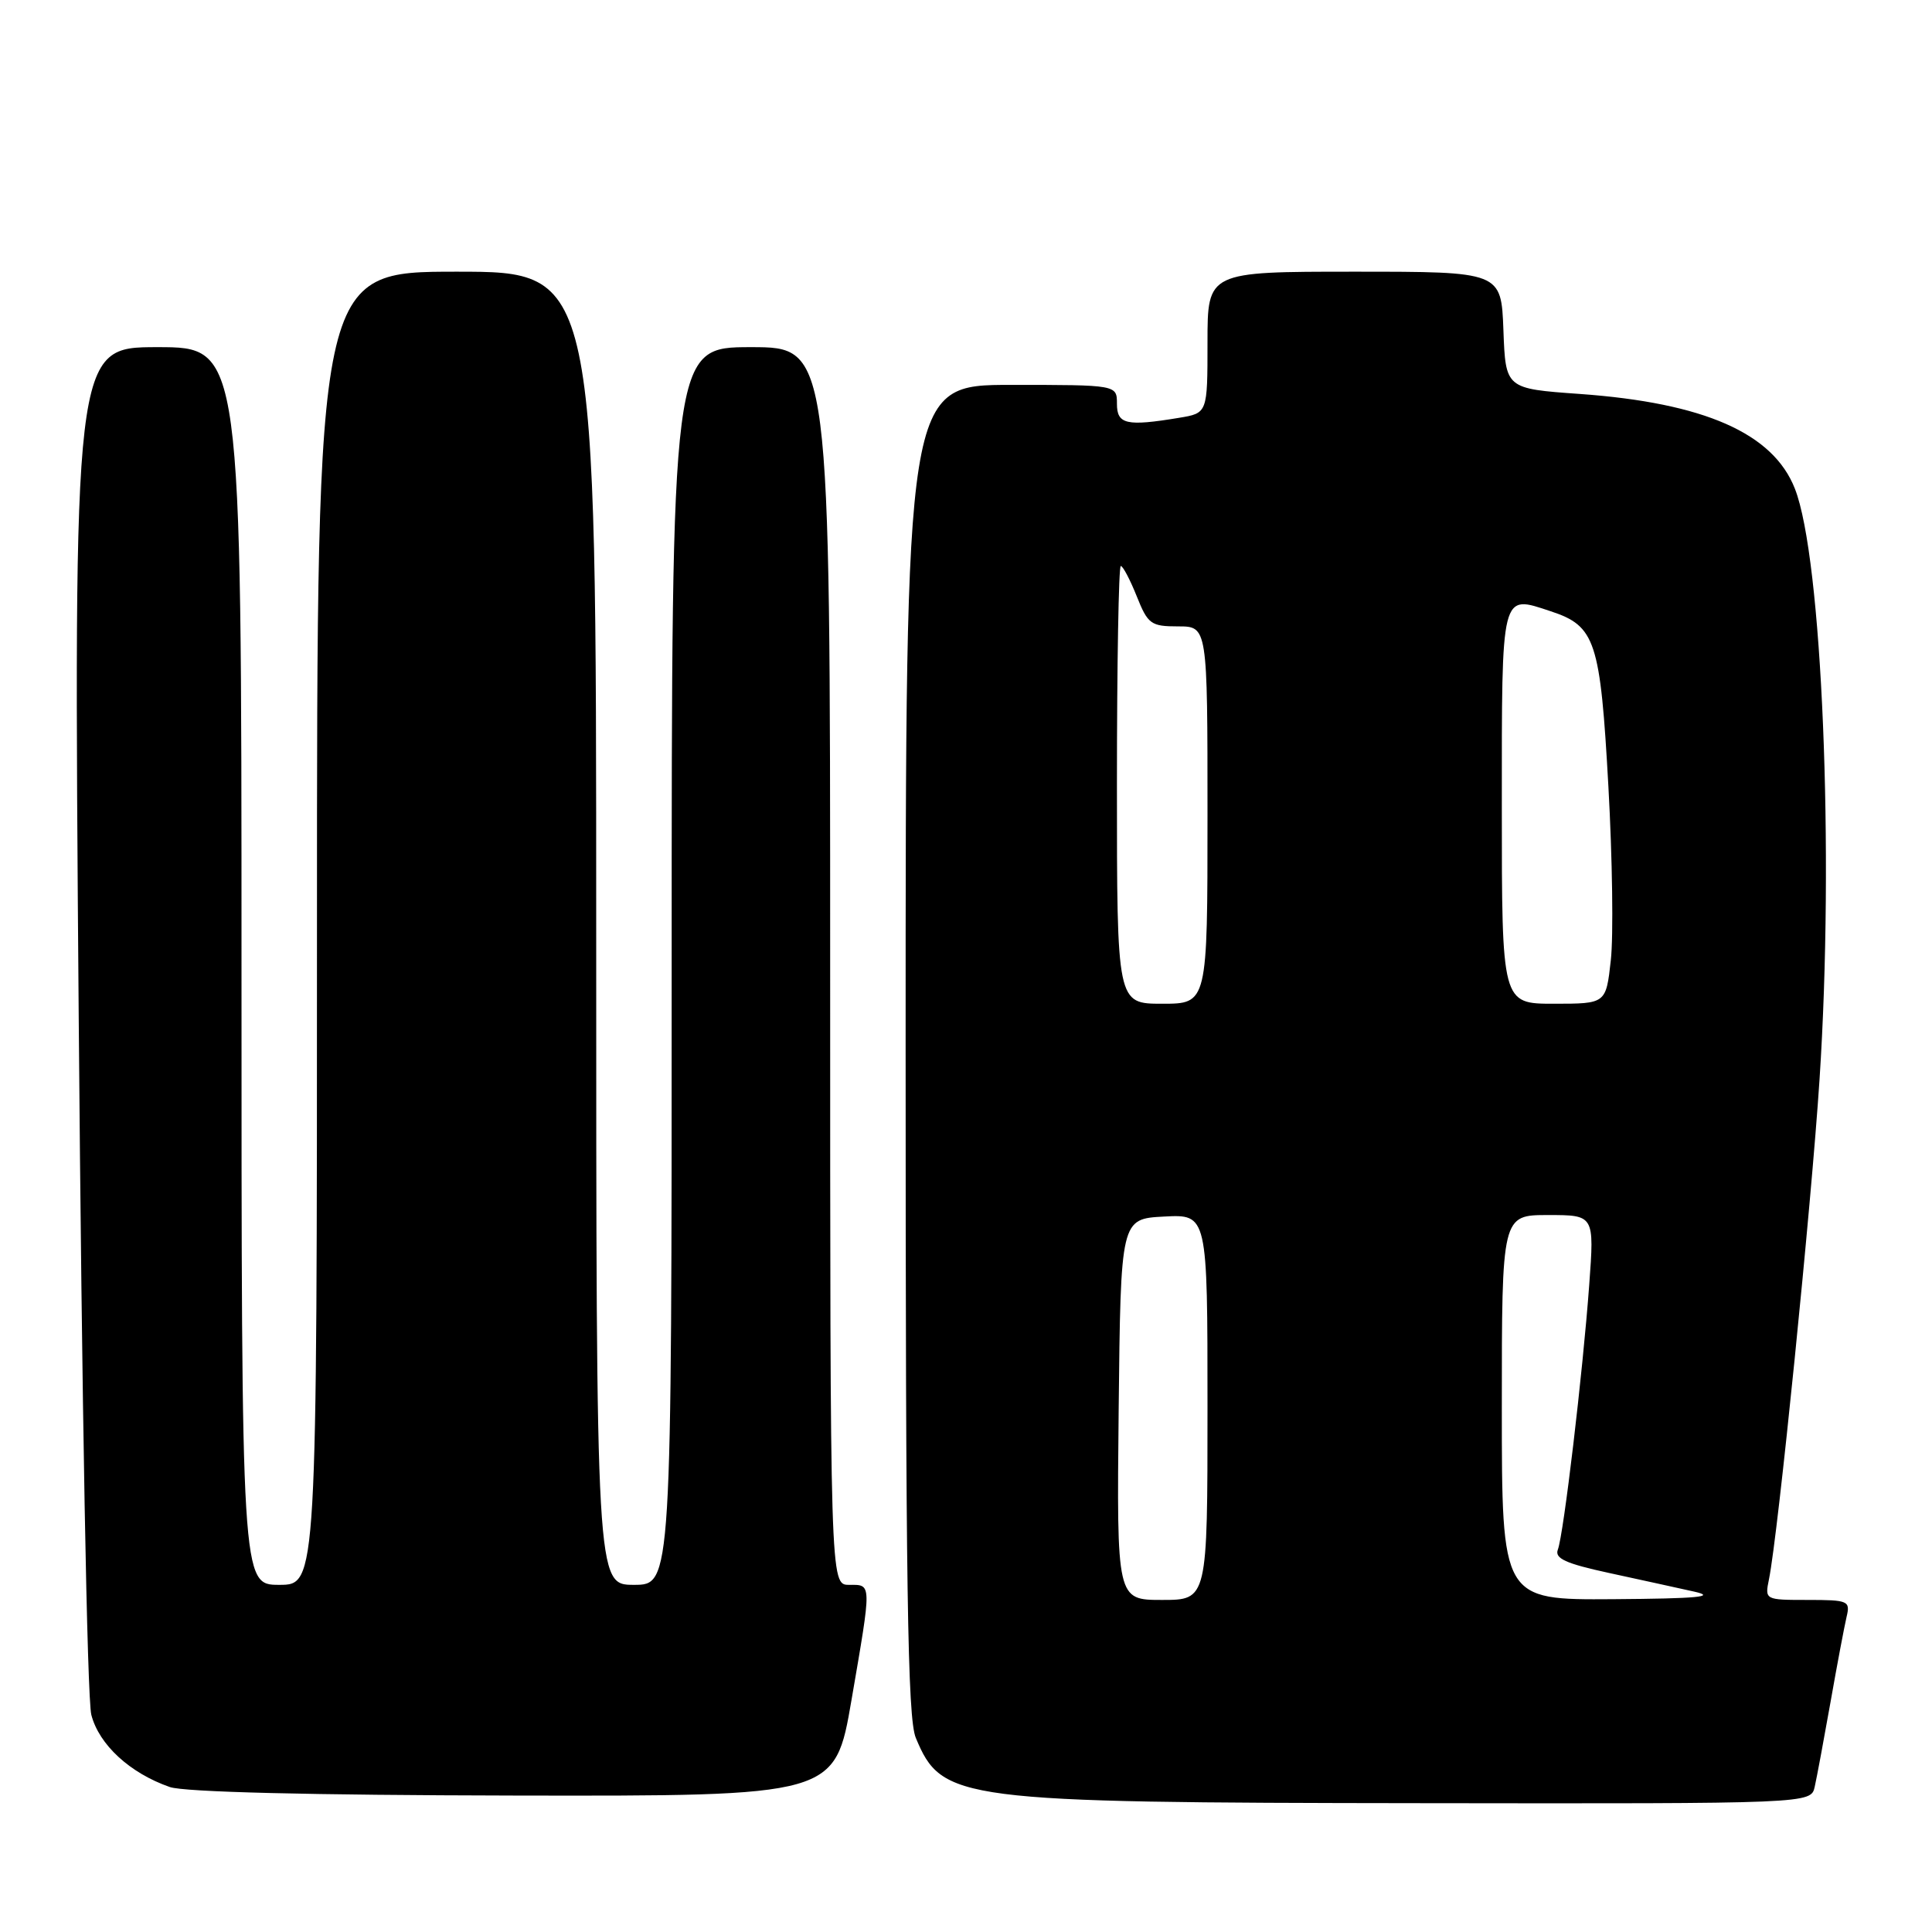 <?xml version="1.0" encoding="UTF-8" standalone="no"?>
<!DOCTYPE svg PUBLIC "-//W3C//DTD SVG 1.1//EN" "http://www.w3.org/Graphics/SVG/1.1/DTD/svg11.dtd" >
<svg xmlns="http://www.w3.org/2000/svg" xmlns:xlink="http://www.w3.org/1999/xlink" version="1.1" viewBox="0 0 256 256">
 <g >
 <path fill="currentColor"
d=" M 240.46 236.75 C 240.74 235.51 241.68 230.45 242.56 225.50 C 243.43 220.55 244.39 215.49 244.68 214.25 C 245.19 212.12 244.92 212.00 239.53 212.00 C 233.85 212.00 233.84 211.99 234.40 209.25 C 235.59 203.45 240.01 159.70 241.10 143.00 C 243.07 112.94 241.44 73.93 237.83 64.75 C 234.95 57.40 225.82 53.38 209.32 52.20 C 199.50 51.50 199.50 51.50 199.21 43.75 C 198.92 36.00 198.92 36.00 179.46 36.00 C 160.00 36.00 160.00 36.00 160.00 45.37 C 160.00 54.74 160.00 54.74 156.25 55.36 C 149.25 56.52 148.00 56.23 148.00 53.50 C 148.00 51.00 148.00 51.00 134.00 51.00 C 120.00 51.00 120.00 51.00 120.00 139.03 C 120.00 210.52 120.25 227.67 121.35 230.28 C 124.82 238.60 126.80 238.86 188.23 238.93 C 239.96 239.00 239.96 239.00 240.46 236.75 Z  M 112.83 225.25 C 115.53 209.54 115.54 210.00 112.50 210.00 C 110.00 210.00 110.00 210.00 110.00 128.00 C 110.00 46.00 110.00 46.00 99.50 46.00 C 89.00 46.00 89.00 46.00 89.00 128.00 C 89.00 210.00 89.00 210.00 84.00 210.00 C 79.00 210.00 79.00 210.00 79.00 123.00 C 79.00 36.00 79.00 36.00 60.50 36.00 C 42.00 36.00 42.00 36.00 42.00 123.00 C 42.00 210.00 42.00 210.00 37.00 210.00 C 32.00 210.00 32.00 210.00 32.00 128.00 C 32.00 46.00 32.00 46.00 20.86 46.00 C 9.73 46.00 9.73 46.00 10.43 134.75 C 10.84 185.73 11.55 225.08 12.10 227.22 C 13.12 231.18 17.21 234.95 22.50 236.79 C 24.40 237.46 41.16 237.87 68.07 237.92 C 110.64 238.00 110.64 238.00 112.83 225.25 Z  M 148.23 186.75 C 148.50 161.50 148.50 161.50 154.25 161.20 C 160.00 160.90 160.00 160.90 160.00 186.45 C 160.00 212.00 160.00 212.00 153.98 212.00 C 147.97 212.00 147.97 212.00 148.23 186.75 Z  M 199.00 186.50 C 199.00 161.00 199.00 161.00 205.13 161.00 C 211.26 161.00 211.26 161.00 210.58 170.25 C 209.73 181.87 207.19 203.35 206.42 205.34 C 205.98 206.50 207.46 207.18 213.18 208.42 C 217.20 209.29 222.30 210.41 224.50 210.90 C 227.53 211.58 224.93 211.82 213.75 211.90 C 199.00 212.00 199.00 212.00 199.00 186.50 Z  M 148.00 104.00 C 148.00 88.05 148.23 75.00 148.51 75.00 C 148.79 75.00 149.74 76.80 150.62 79.00 C 152.10 82.71 152.50 83.00 156.11 83.00 C 160.00 83.00 160.00 83.00 160.00 108.00 C 160.00 133.00 160.00 133.00 154.00 133.00 C 148.00 133.00 148.00 133.00 148.00 104.00 Z  M 199.00 106.97 C 199.00 78.11 198.83 78.80 205.49 81.00 C 211.41 82.95 212.05 84.92 213.12 104.20 C 213.65 113.71 213.80 124.09 213.44 127.25 C 212.80 133.00 212.80 133.00 205.90 133.00 C 199.00 133.00 199.00 133.00 199.00 106.97 Z "/>
</g>
</svg>